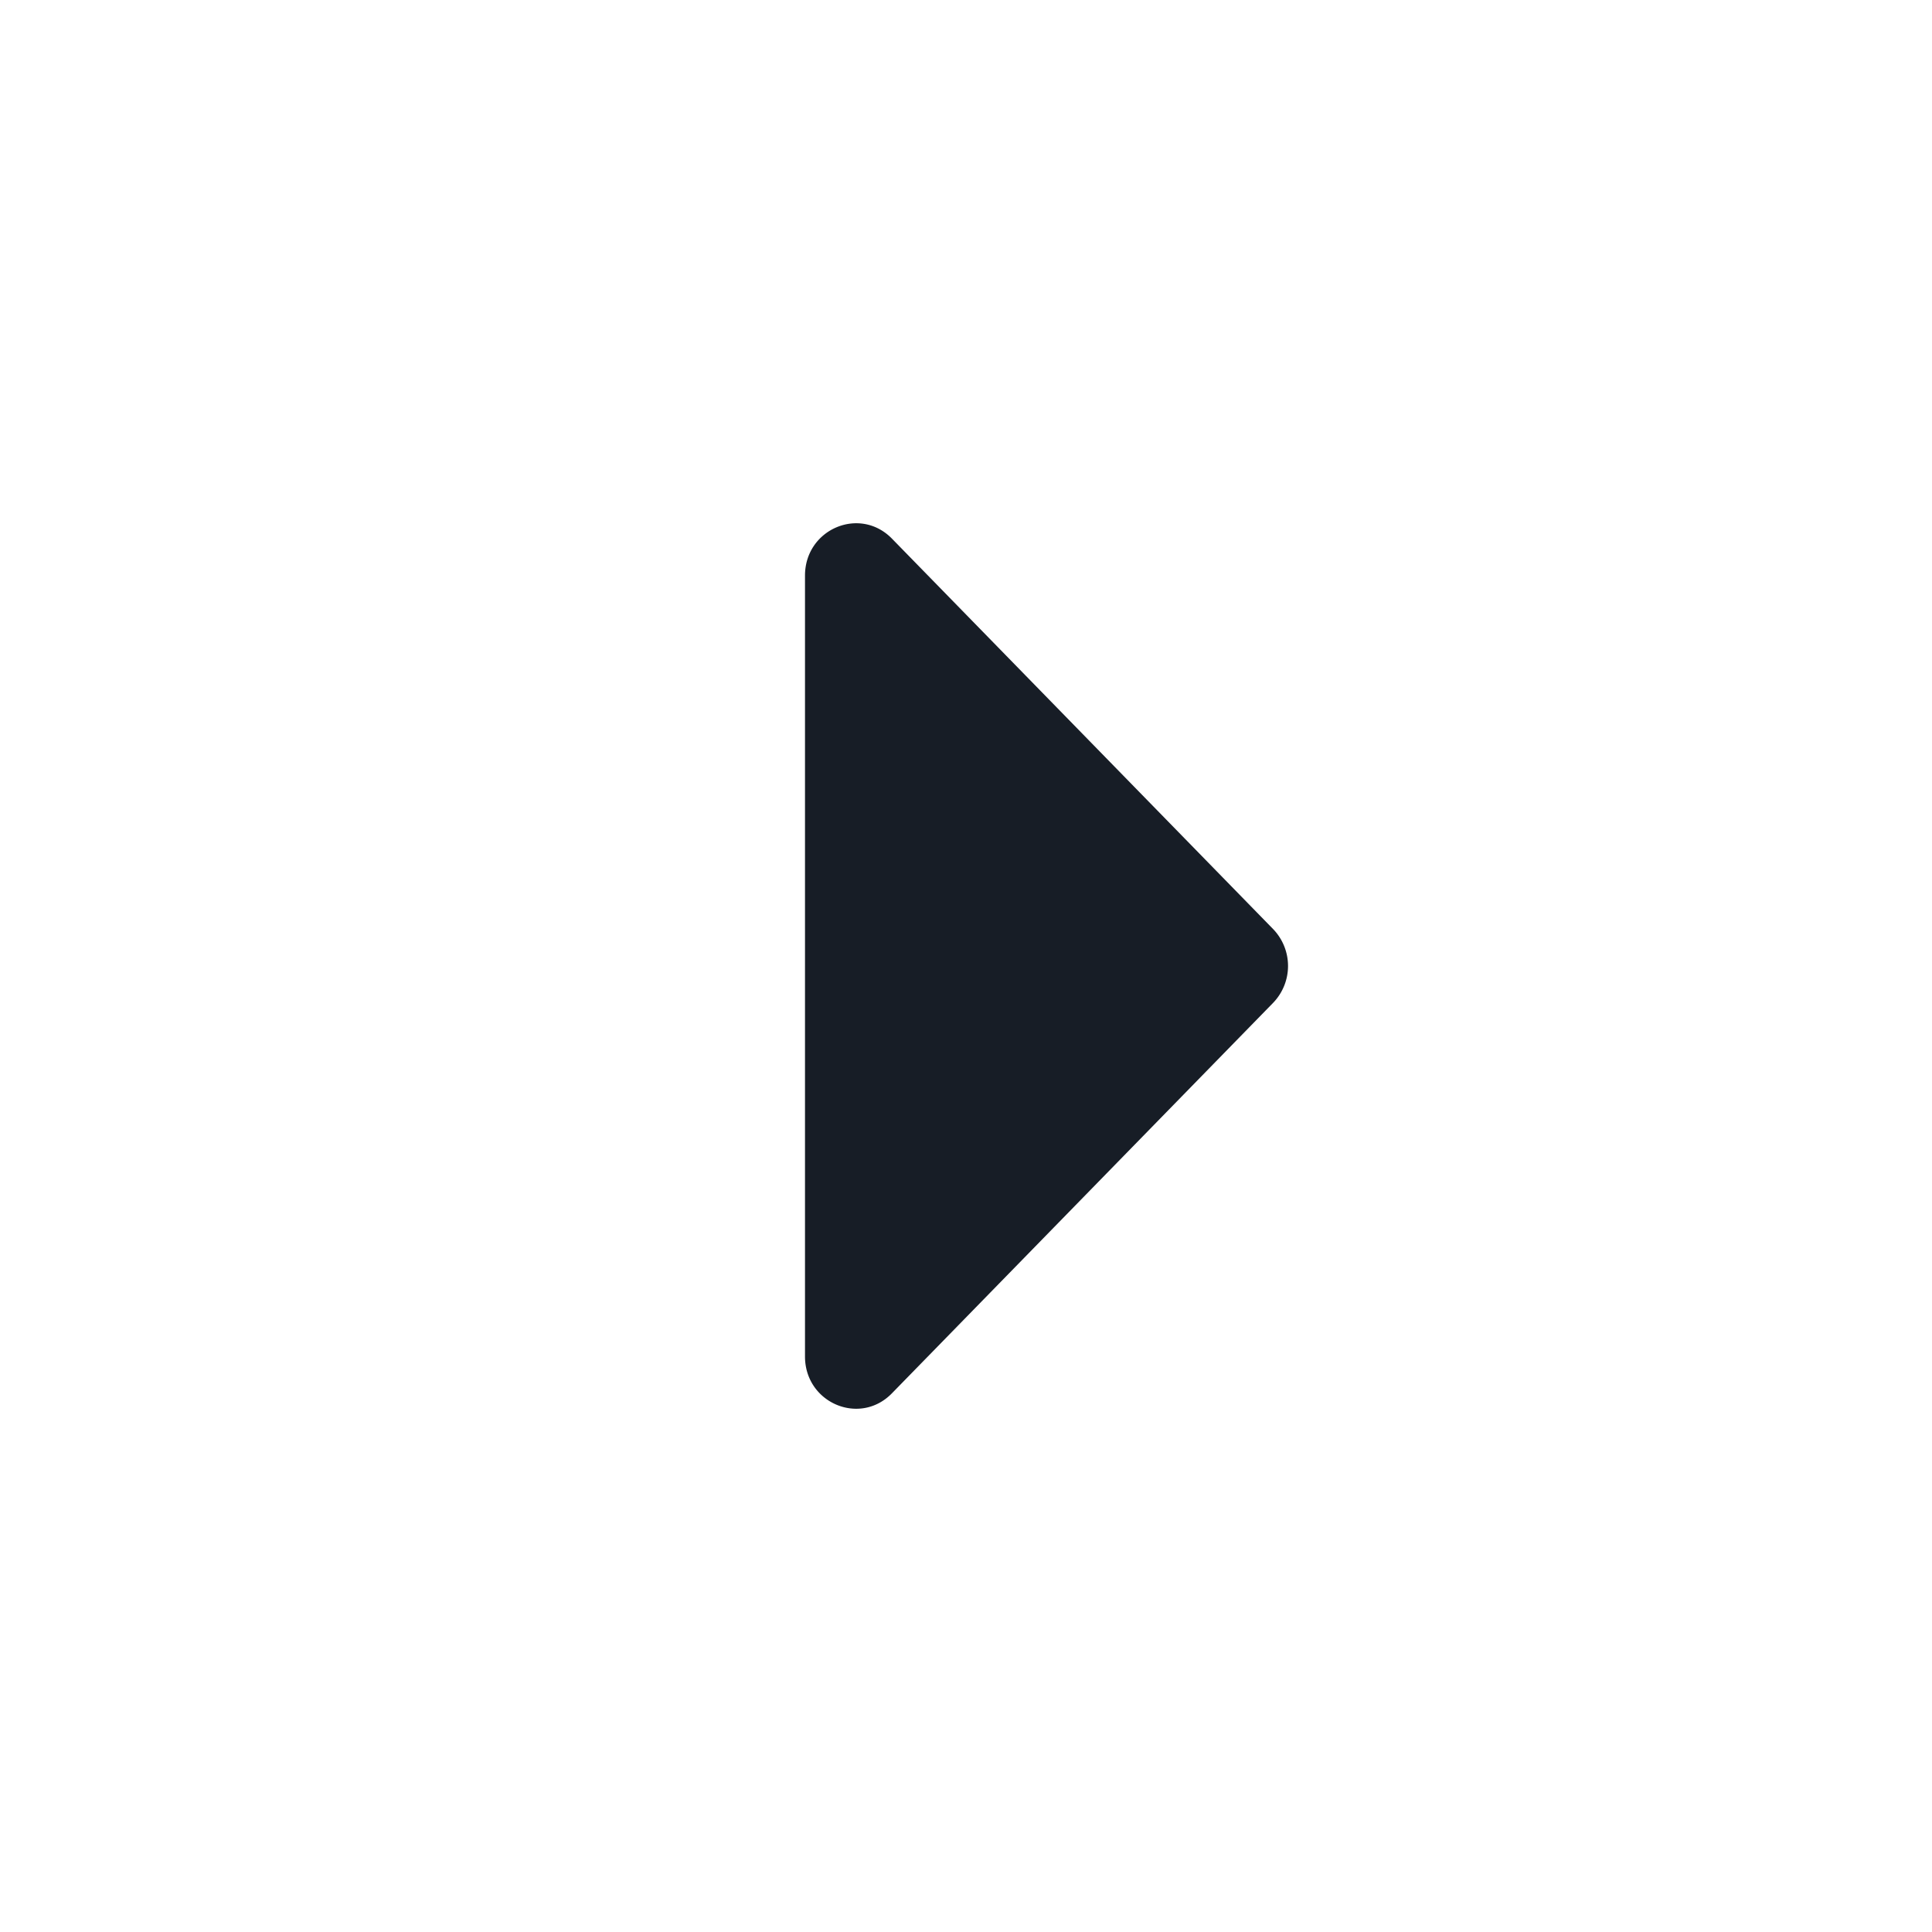 <svg xmlns="http://www.w3.org/2000/svg" width="24" height="24" fill="none" viewBox="0 0 24 24">
  <path fill="#171D26" d="M10 7.15c0-.578.681-.867 1.08-.459l4.735 4.85a.66.66 0 0 1 0 .917l-4.735 4.85c-.399.41-1.08.12-1.08-.457V7.149Z"/>
</svg>
